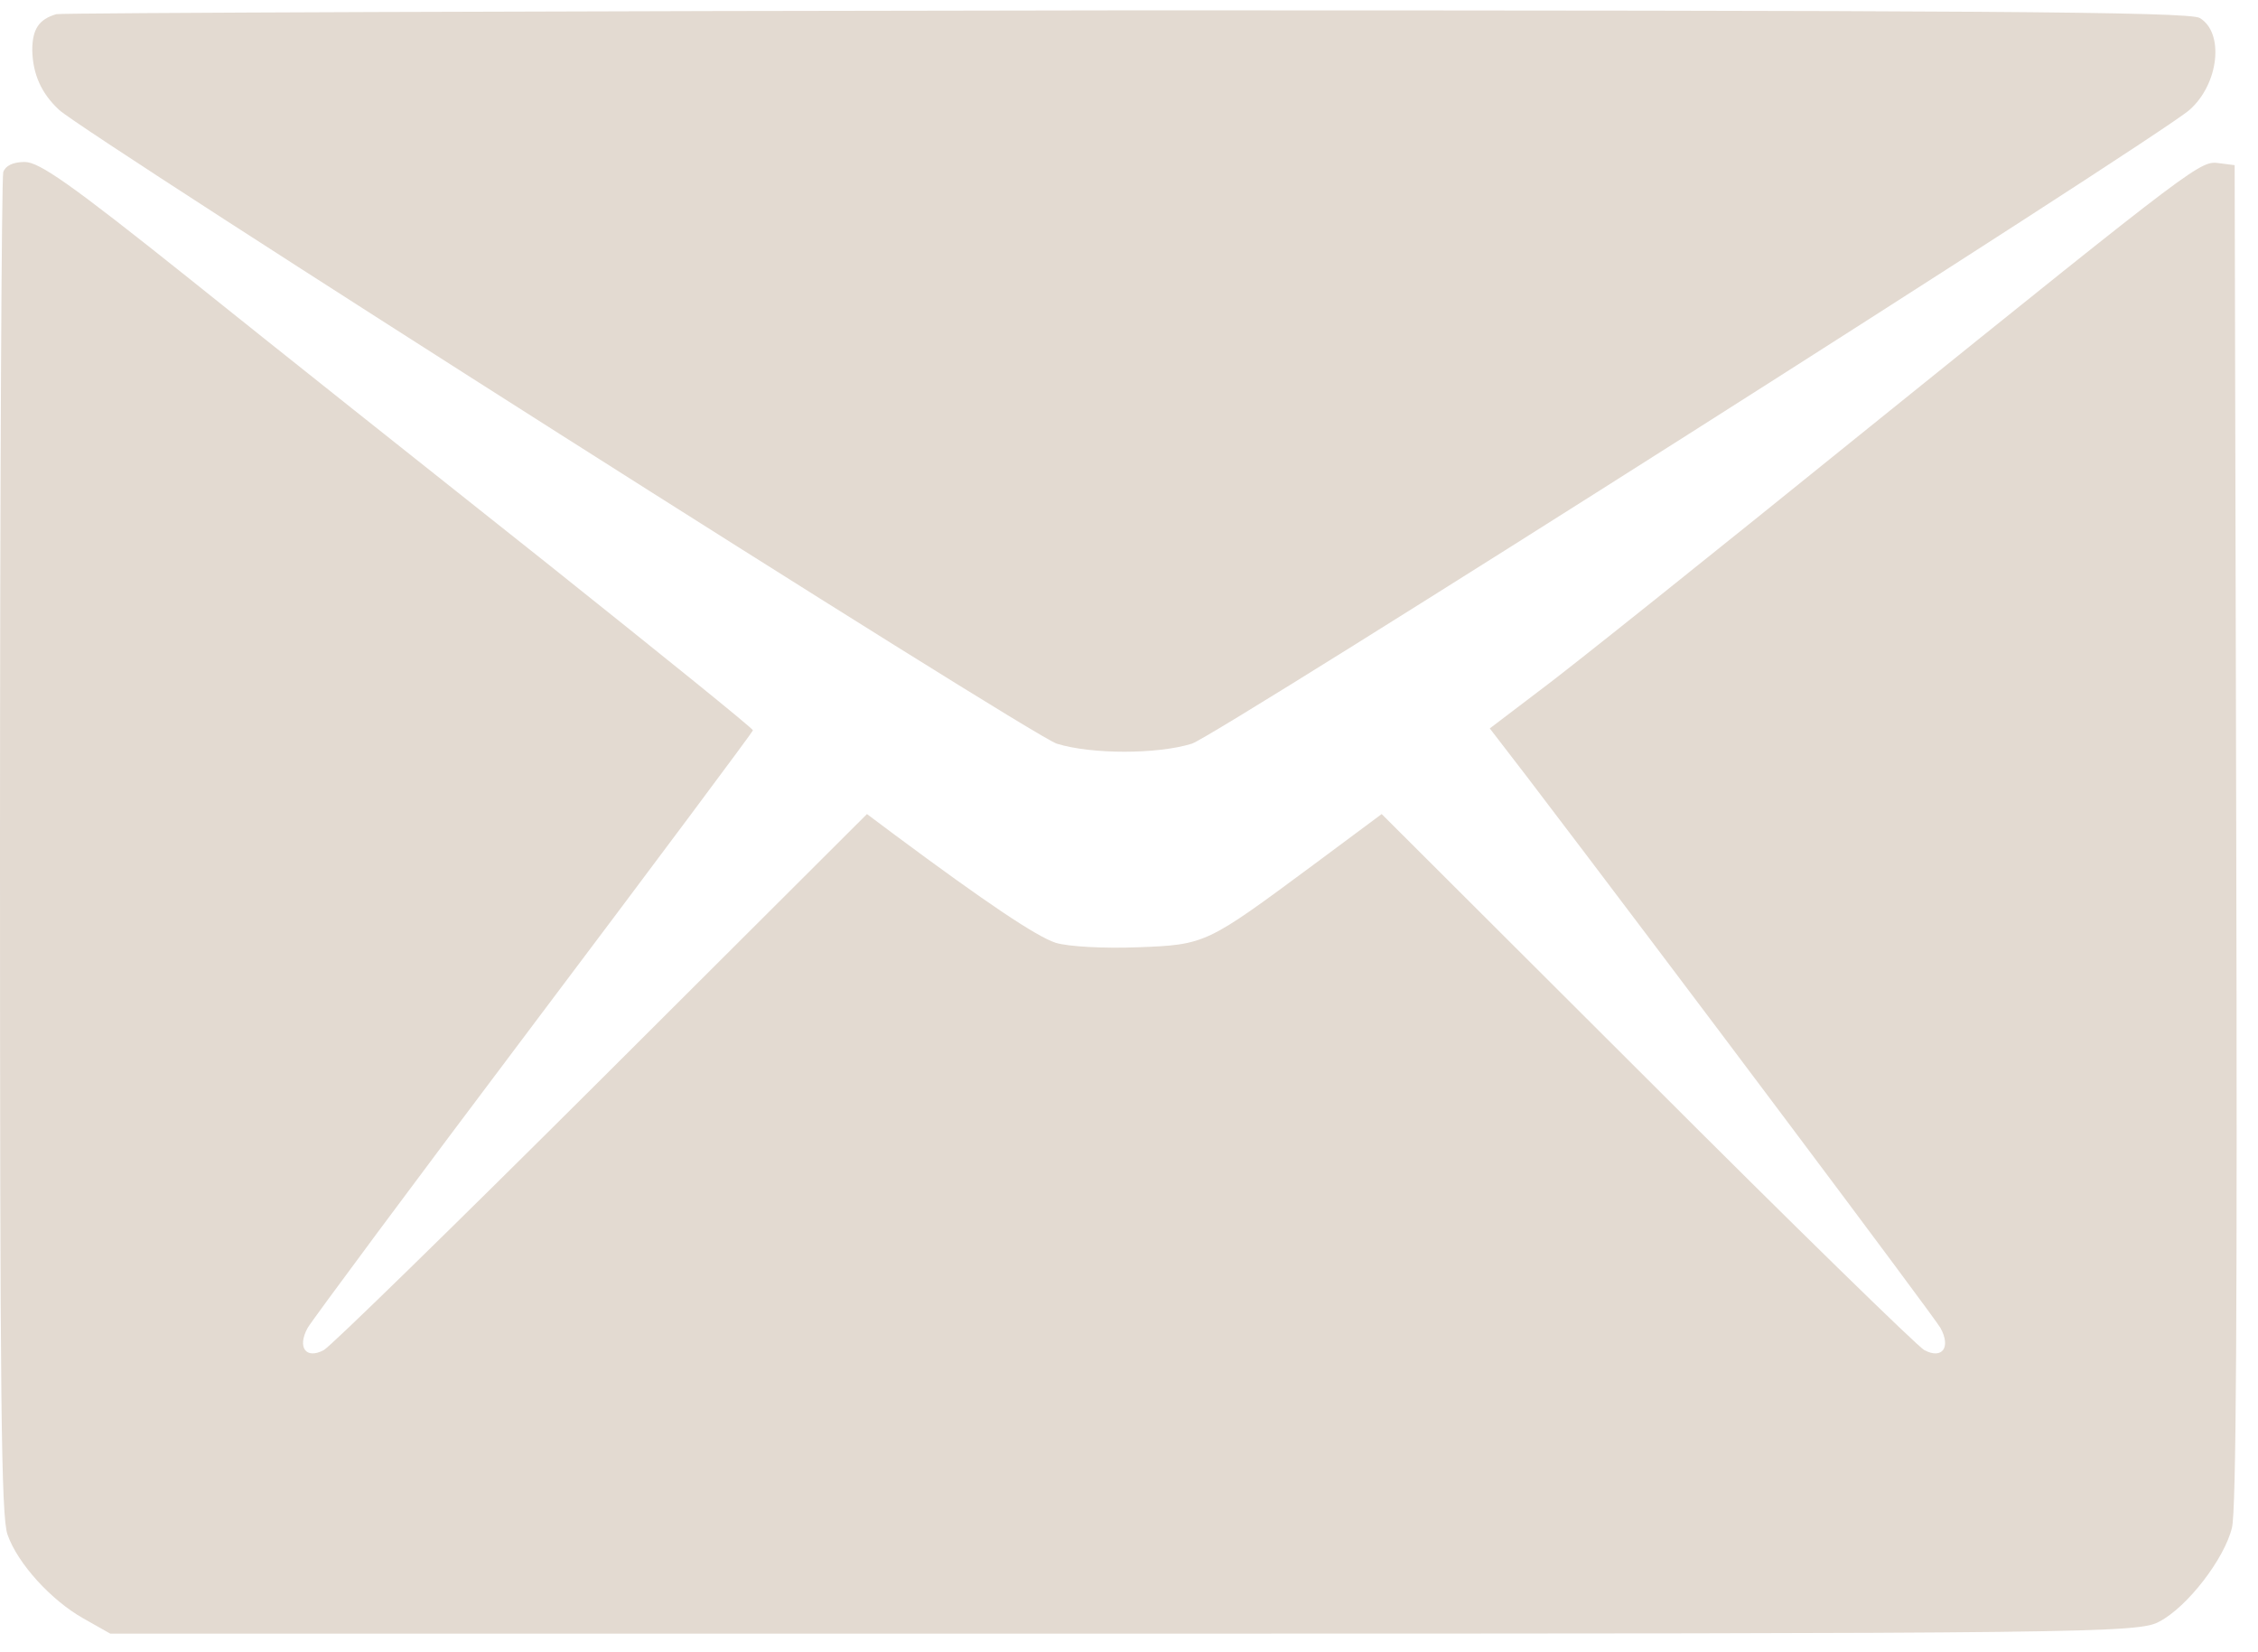 <svg width="41" height="30" viewBox="0 0 41 30" fill="none" xmlns="http://www.w3.org/2000/svg">
<path d="M1.025 0.257C0.703 0.349 0.586 0.534 0.586 0.914C0.596 1.351 0.752 1.697 1.074 1.996C1.611 2.48 18.73 13.364 19.189 13.503C19.814 13.698 21.016 13.698 21.641 13.503C22.09 13.364 39.131 2.538 39.756 1.996C40.293 1.524 40.391 0.591 39.941 0.326C39.746 0.211 35.742 0.188 20.459 0.188C9.873 0.2 1.133 0.234 1.025 0.257Z" fill="#E3DAD1"/>
<path d="M0.059 3.125C0.029 3.229 0 8.746 0 15.392C0 25.412 0.02 27.543 0.137 27.865C0.322 28.395 0.938 29.063 1.514 29.386L2.002 29.662H20.41C38.027 29.662 38.838 29.651 39.209 29.443C39.717 29.178 40.391 28.303 40.527 27.739C40.605 27.428 40.625 23.811 40.605 15.15L40.576 2.999L40.303 2.964C39.951 2.918 39.99 2.883 33.945 7.755C31.123 10.036 28.418 12.201 27.93 12.558L27.051 13.226L27.725 14.102C30.332 17.523 35.107 23.892 35.234 24.111C35.43 24.468 35.264 24.686 34.941 24.514C34.815 24.445 32.549 22.233 29.902 19.584L25.088 14.781L23.848 15.703C21.904 17.142 21.895 17.154 20.654 17.2C20.039 17.223 19.404 17.189 19.17 17.119C18.818 17.004 17.91 16.394 16.25 15.161L15.742 14.781L10.928 19.584C8.271 22.233 6.006 24.445 5.879 24.514C5.557 24.686 5.391 24.468 5.586 24.111C5.674 23.961 7.52 21.473 9.707 18.571C11.885 15.68 13.672 13.284 13.672 13.261C13.672 13.226 11.973 11.856 9.893 10.197C7.803 8.539 4.902 6.235 3.438 5.06C1.289 3.344 0.713 2.941 0.449 2.941C0.234 2.941 0.098 3.01 0.059 3.125Z" fill="#E3DAD1"/>
</svg>
